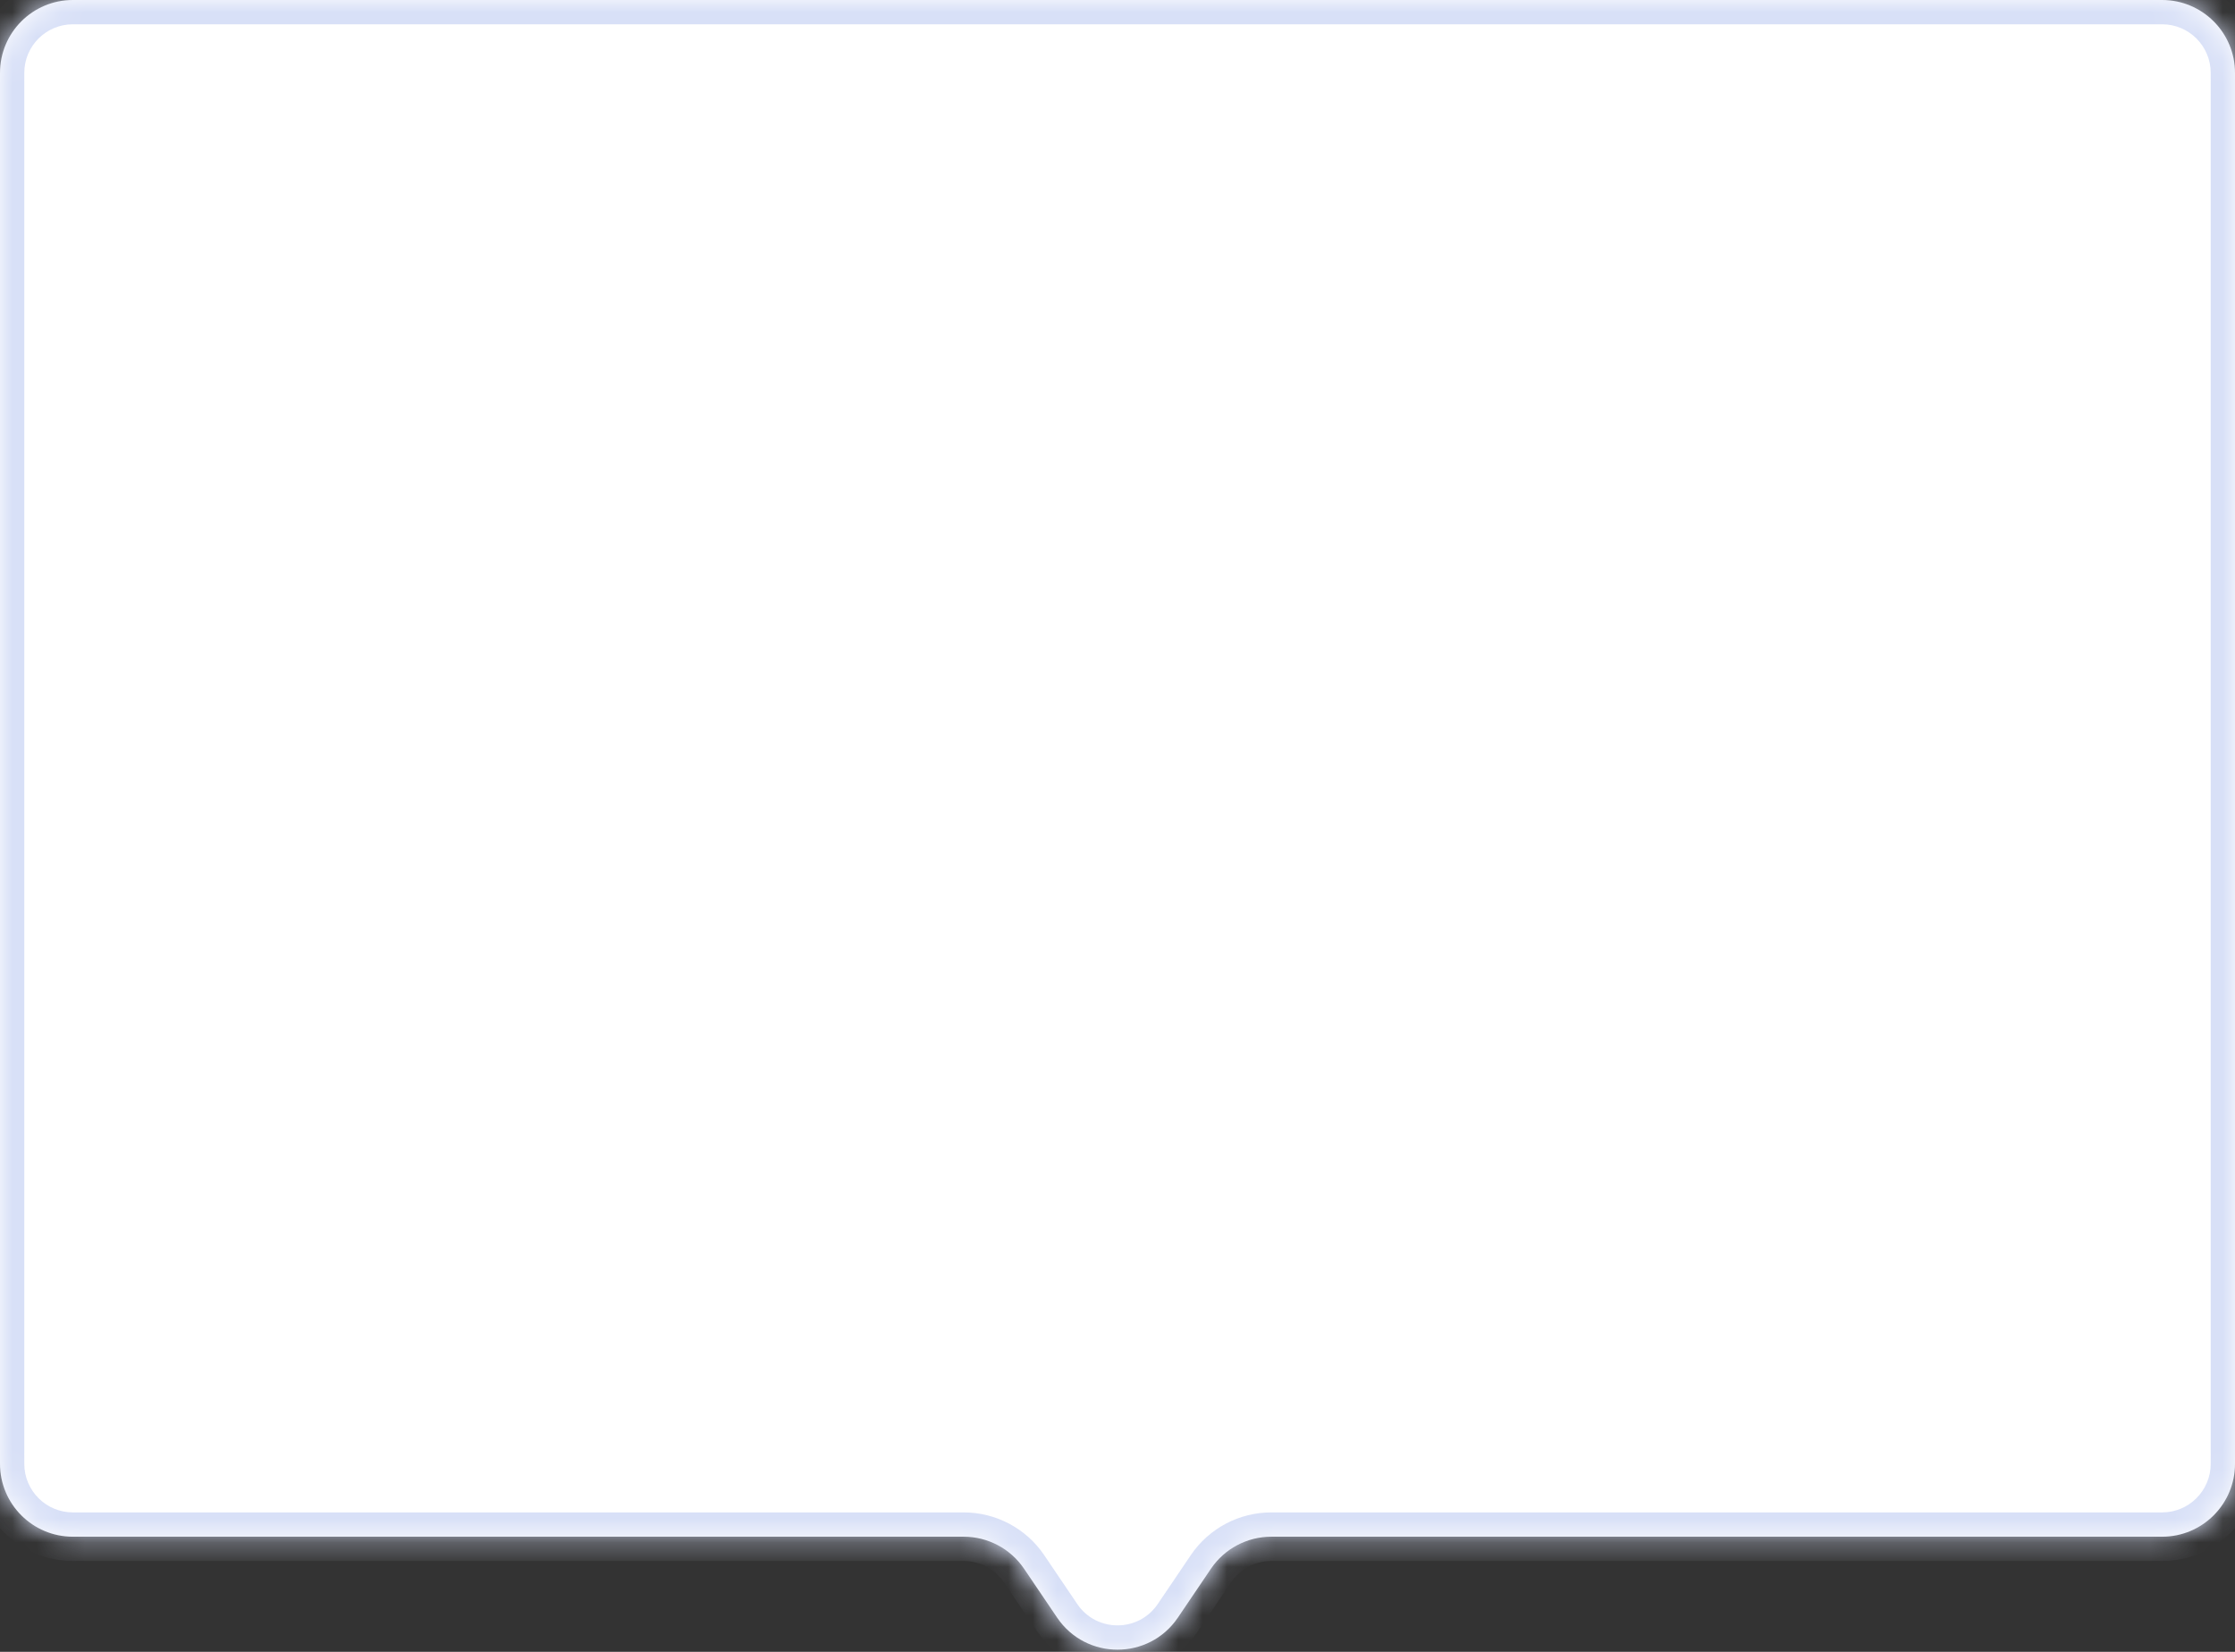 <svg width="92" height="68" viewBox="0 0 92 68" fill="none" xmlns="http://www.w3.org/2000/svg">
<rect x="0" y="0" width="92" height="68" fill="#333333" stroke="none"/>
<mask id="path-1-inside-1" fill="white">
<path fill-rule="evenodd" clip-rule="evenodd" d="M92 3C92 1.343 90.657 0 89 0H3C1.343 0 0 1.343 0 3V60.26C0 61.917 1.343 63.26 3 63.26H39.669C40.665 63.26 41.596 63.754 42.154 64.579L43.515 66.591C44.705 68.35 47.295 68.35 48.485 66.591L49.846 64.579C50.404 63.754 51.335 63.26 52.331 63.26H89C90.657 63.26 92 61.917 92 60.26V3Z"/>
</mask>
<path fill-rule="evenodd" clip-rule="evenodd" d="M92 3C92 1.343 90.657 0 89 0H3C1.343 0 0 1.343 0 3V60.26C0 61.917 1.343 63.26 3 63.26H39.669C40.665 63.26 41.596 63.754 42.154 64.579L43.515 66.591C44.705 68.35 47.295 68.35 48.485 66.591L49.846 64.579C50.404 63.754 51.335 63.26 52.331 63.26H89C90.657 63.26 92 61.917 92 60.26V3Z" fill="white"/>
<path d="M49.846 64.579L49.017 64.019L49.846 64.579ZM43.515 66.591L44.343 66.031L43.515 66.591ZM48.485 66.591L49.313 67.151L48.485 66.591ZM3 1H89V-1H3V1ZM1 60.26V3H-1V60.26H1ZM39.669 62.26H3V64.26H39.669V62.26ZM44.343 66.031L42.983 64.019L41.326 65.14L42.687 67.151L44.343 66.031ZM49.017 64.019L47.657 66.031L49.313 67.151L50.674 65.14L49.017 64.019ZM89 62.26H52.331V64.26H89V62.26ZM91 3V60.26H93V3H91ZM89 64.26C91.209 64.26 93 62.469 93 60.26H91C91 61.364 90.105 62.26 89 62.26V64.26ZM50.674 65.14C51.046 64.59 51.667 64.26 52.331 64.26V62.26C51.003 62.26 49.761 62.919 49.017 64.019L50.674 65.14ZM42.687 67.151C44.273 69.497 47.727 69.497 49.313 67.151L47.657 66.031C46.864 67.204 45.136 67.204 44.343 66.031L42.687 67.151ZM39.669 64.26C40.333 64.26 40.954 64.59 41.326 65.14L42.983 64.019C42.239 62.919 40.997 62.26 39.669 62.26V64.26ZM-1 60.26C-1 62.469 0.791 64.26 3 64.26V62.26C1.895 62.26 1 61.364 1 60.26H-1ZM89 1C90.105 1 91 1.895 91 3H93C93 0.791 91.209 -1 89 -1V1ZM3 -1C0.791 -1 -1 0.791 -1 3H1C1 1.895 1.895 1 3 1V-1Z" fill="#D8E0F7" mask="url(#path-1-inside-1)"/>
</svg>
